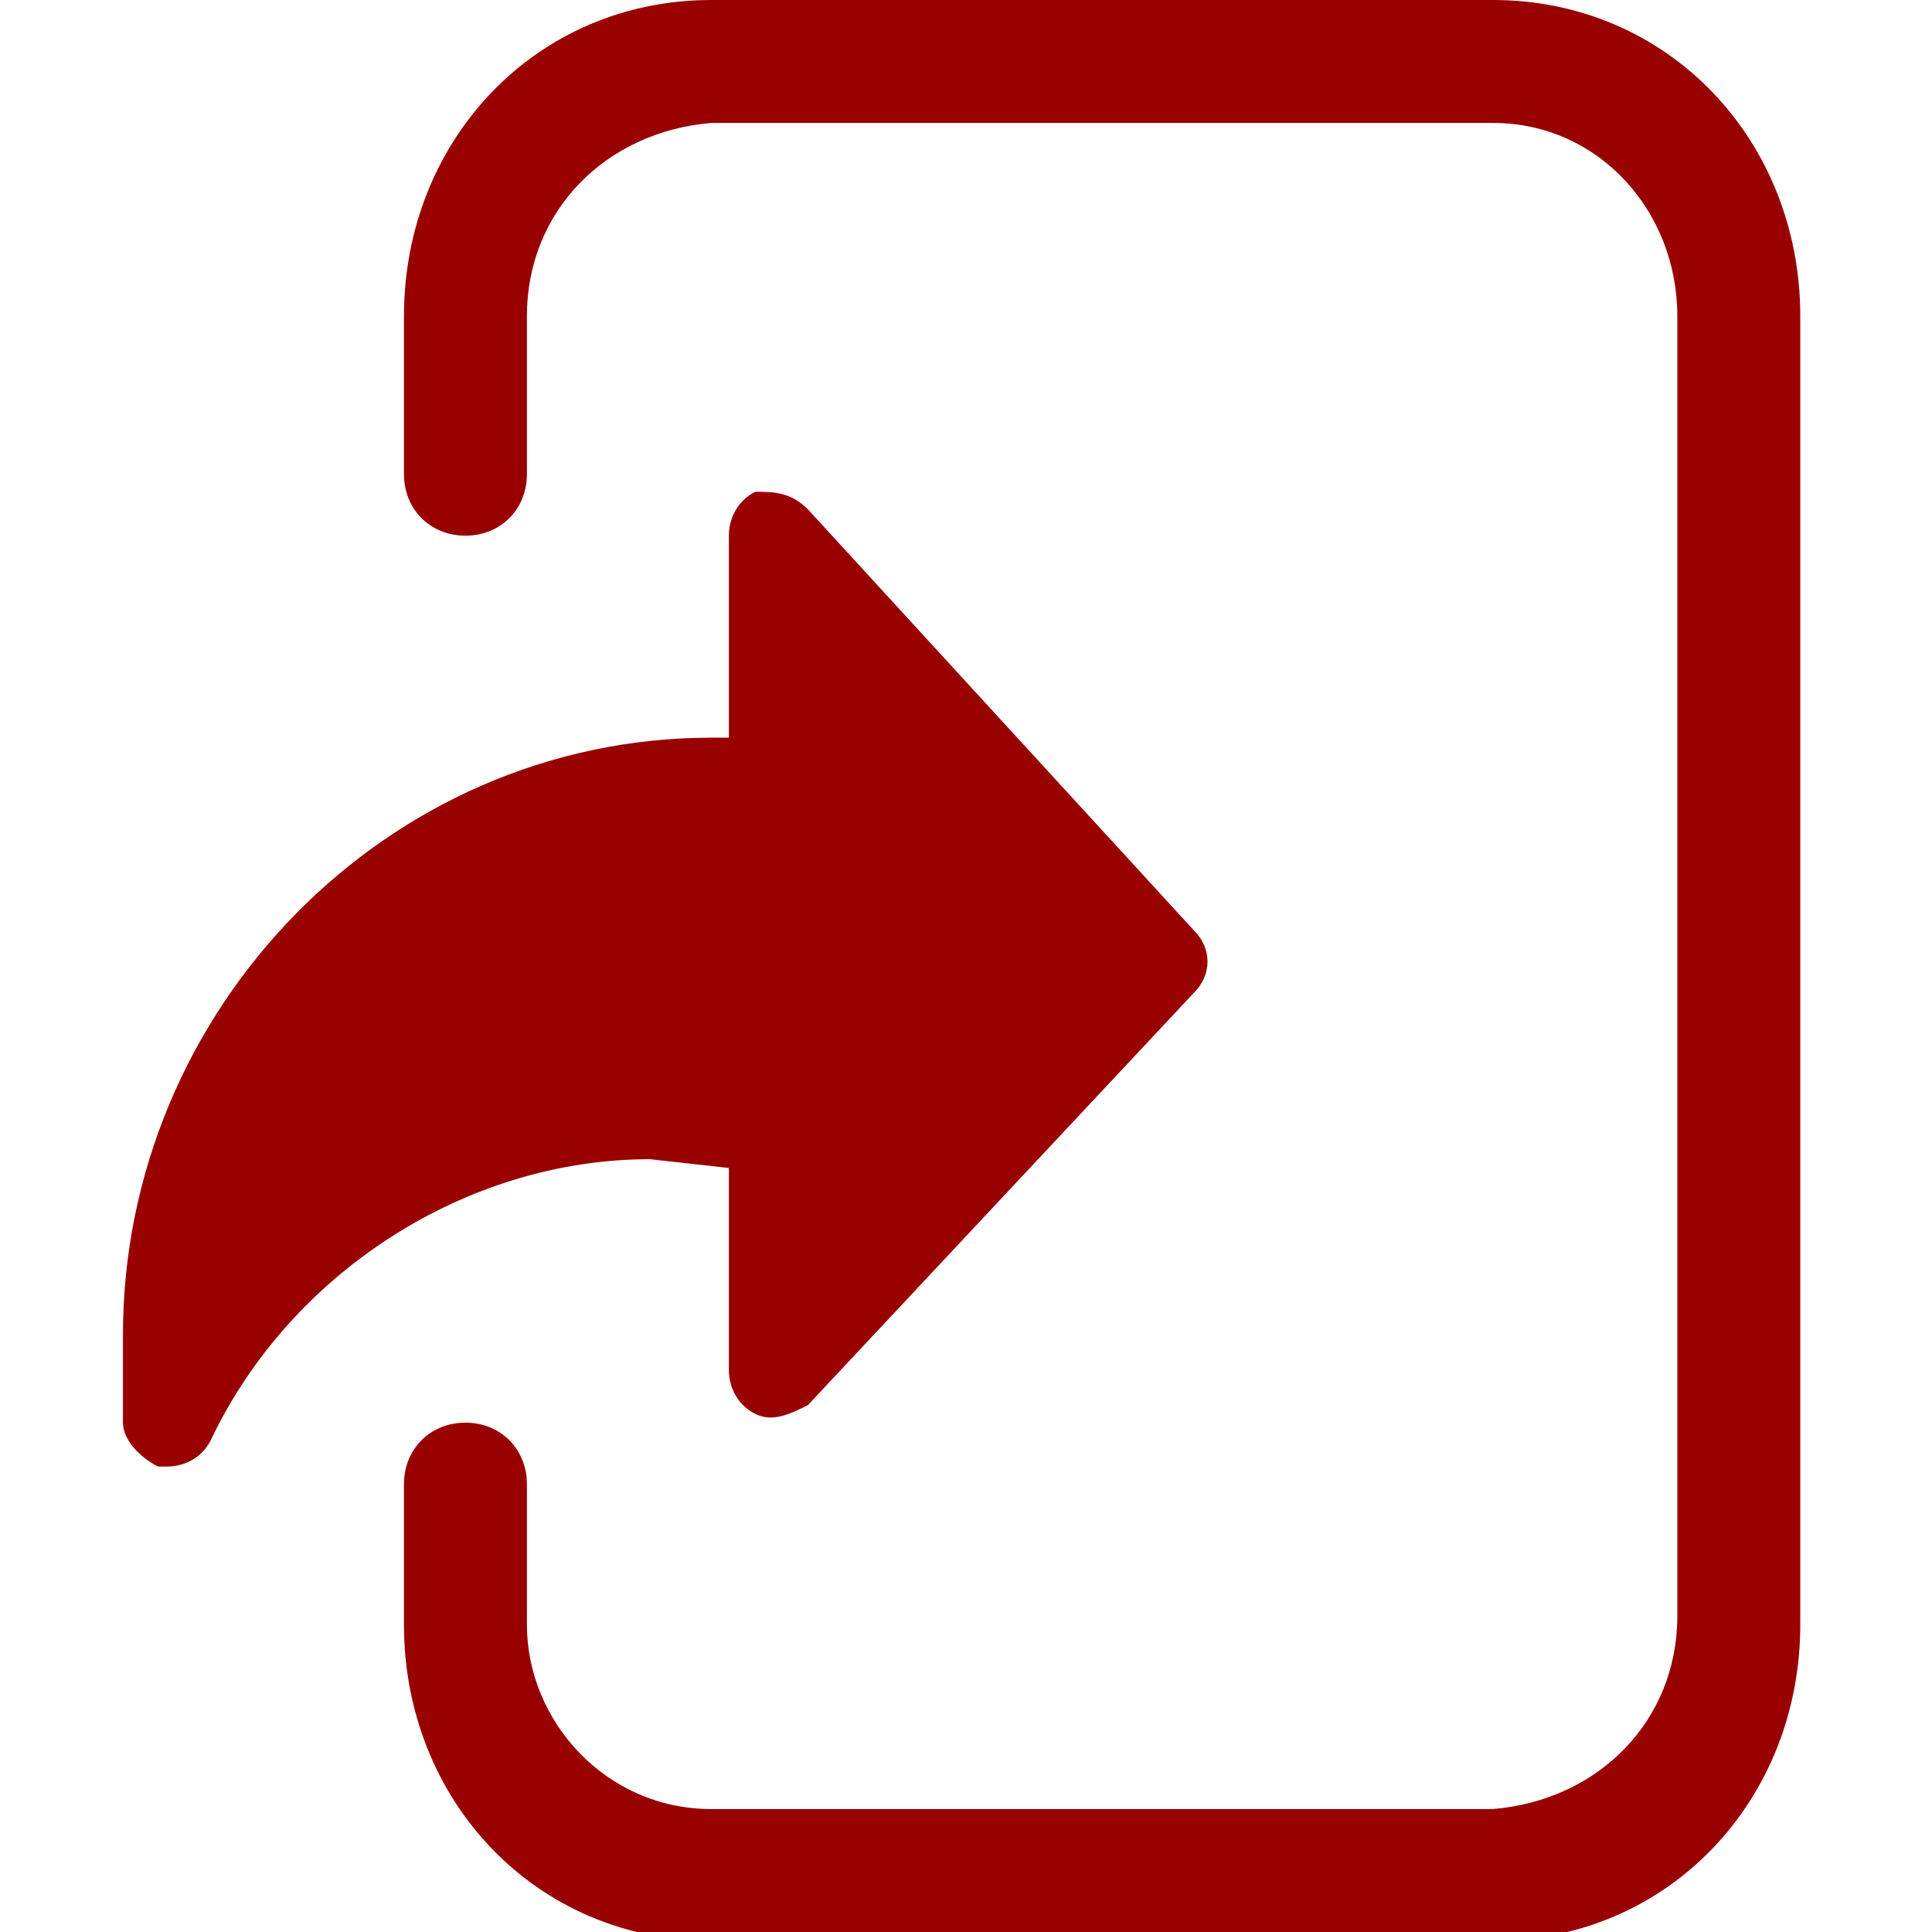 <?xml version="1.0" encoding="utf-8"?>
<!-- Generator: Adobe Illustrator 21.1.0, SVG Export Plug-In . SVG Version: 6.00 Build 0)  -->
<svg version="1.1" id="圖層_1" xmlns="http://www.w3.org/2000/svg" xmlns:xlink="http://www.w3.org/1999/xlink" x="0px" y="0px"
	 viewBox="0 0 22 22" style="enable-background:new 0 0 22 22;" xml:space="preserve">
<style type="text/css">
	.st0{fill:#990000;}
</style>
<path id="形狀_16" class="st0" d="M8.3,13.3v2.3c0,0.2,0.1,0.4,0.3,0.5c0.2,0.1,0.4,0,0.6-0.1l4.4-4.7c0.2-0.2,0.2-0.5,0-0.7
	L9.2,5.8C9,5.6,8.8,5.6,8.6,5.6C8.4,5.7,8.3,5.9,8.3,6.1v2.3H8.1c-3.7,0-6.7,3.1-6.7,6.8v1c0,0.2,0.2,0.4,0.4,0.5c0,0,0.1,0,0.1,0
	c0.2,0,0.4-0.1,0.5-0.3c0.9-1.9,2.9-3.2,5-3.2L8.3,13.3L8.3,13.3z M17,0H8.1c-2,0-3.5,1.6-3.5,3.6v1.8c0,0.4,0.3,0.7,0.7,0.7
	C5.7,6.1,6,5.8,6,5.4V3.6c0-1.2,0.9-2.1,2.1-2.2H17c1.2,0,2.1,1,2.1,2.2v14.8c0,1.2-0.9,2.1-2.1,2.2c0,0,0,0,0,0H8.1
	c-1.2,0-2.1-1-2.1-2.1c0,0,0,0,0,0v-1.6c0-0.4-0.3-0.7-0.7-0.7c-0.4,0-0.7,0.3-0.7,0.7v1.6c0,2,1.5,3.6,3.5,3.6H17
	c2,0,3.5-1.6,3.5-3.6V3.6C20.5,1.6,19,0,17,0L17,0z"/>
</svg>
